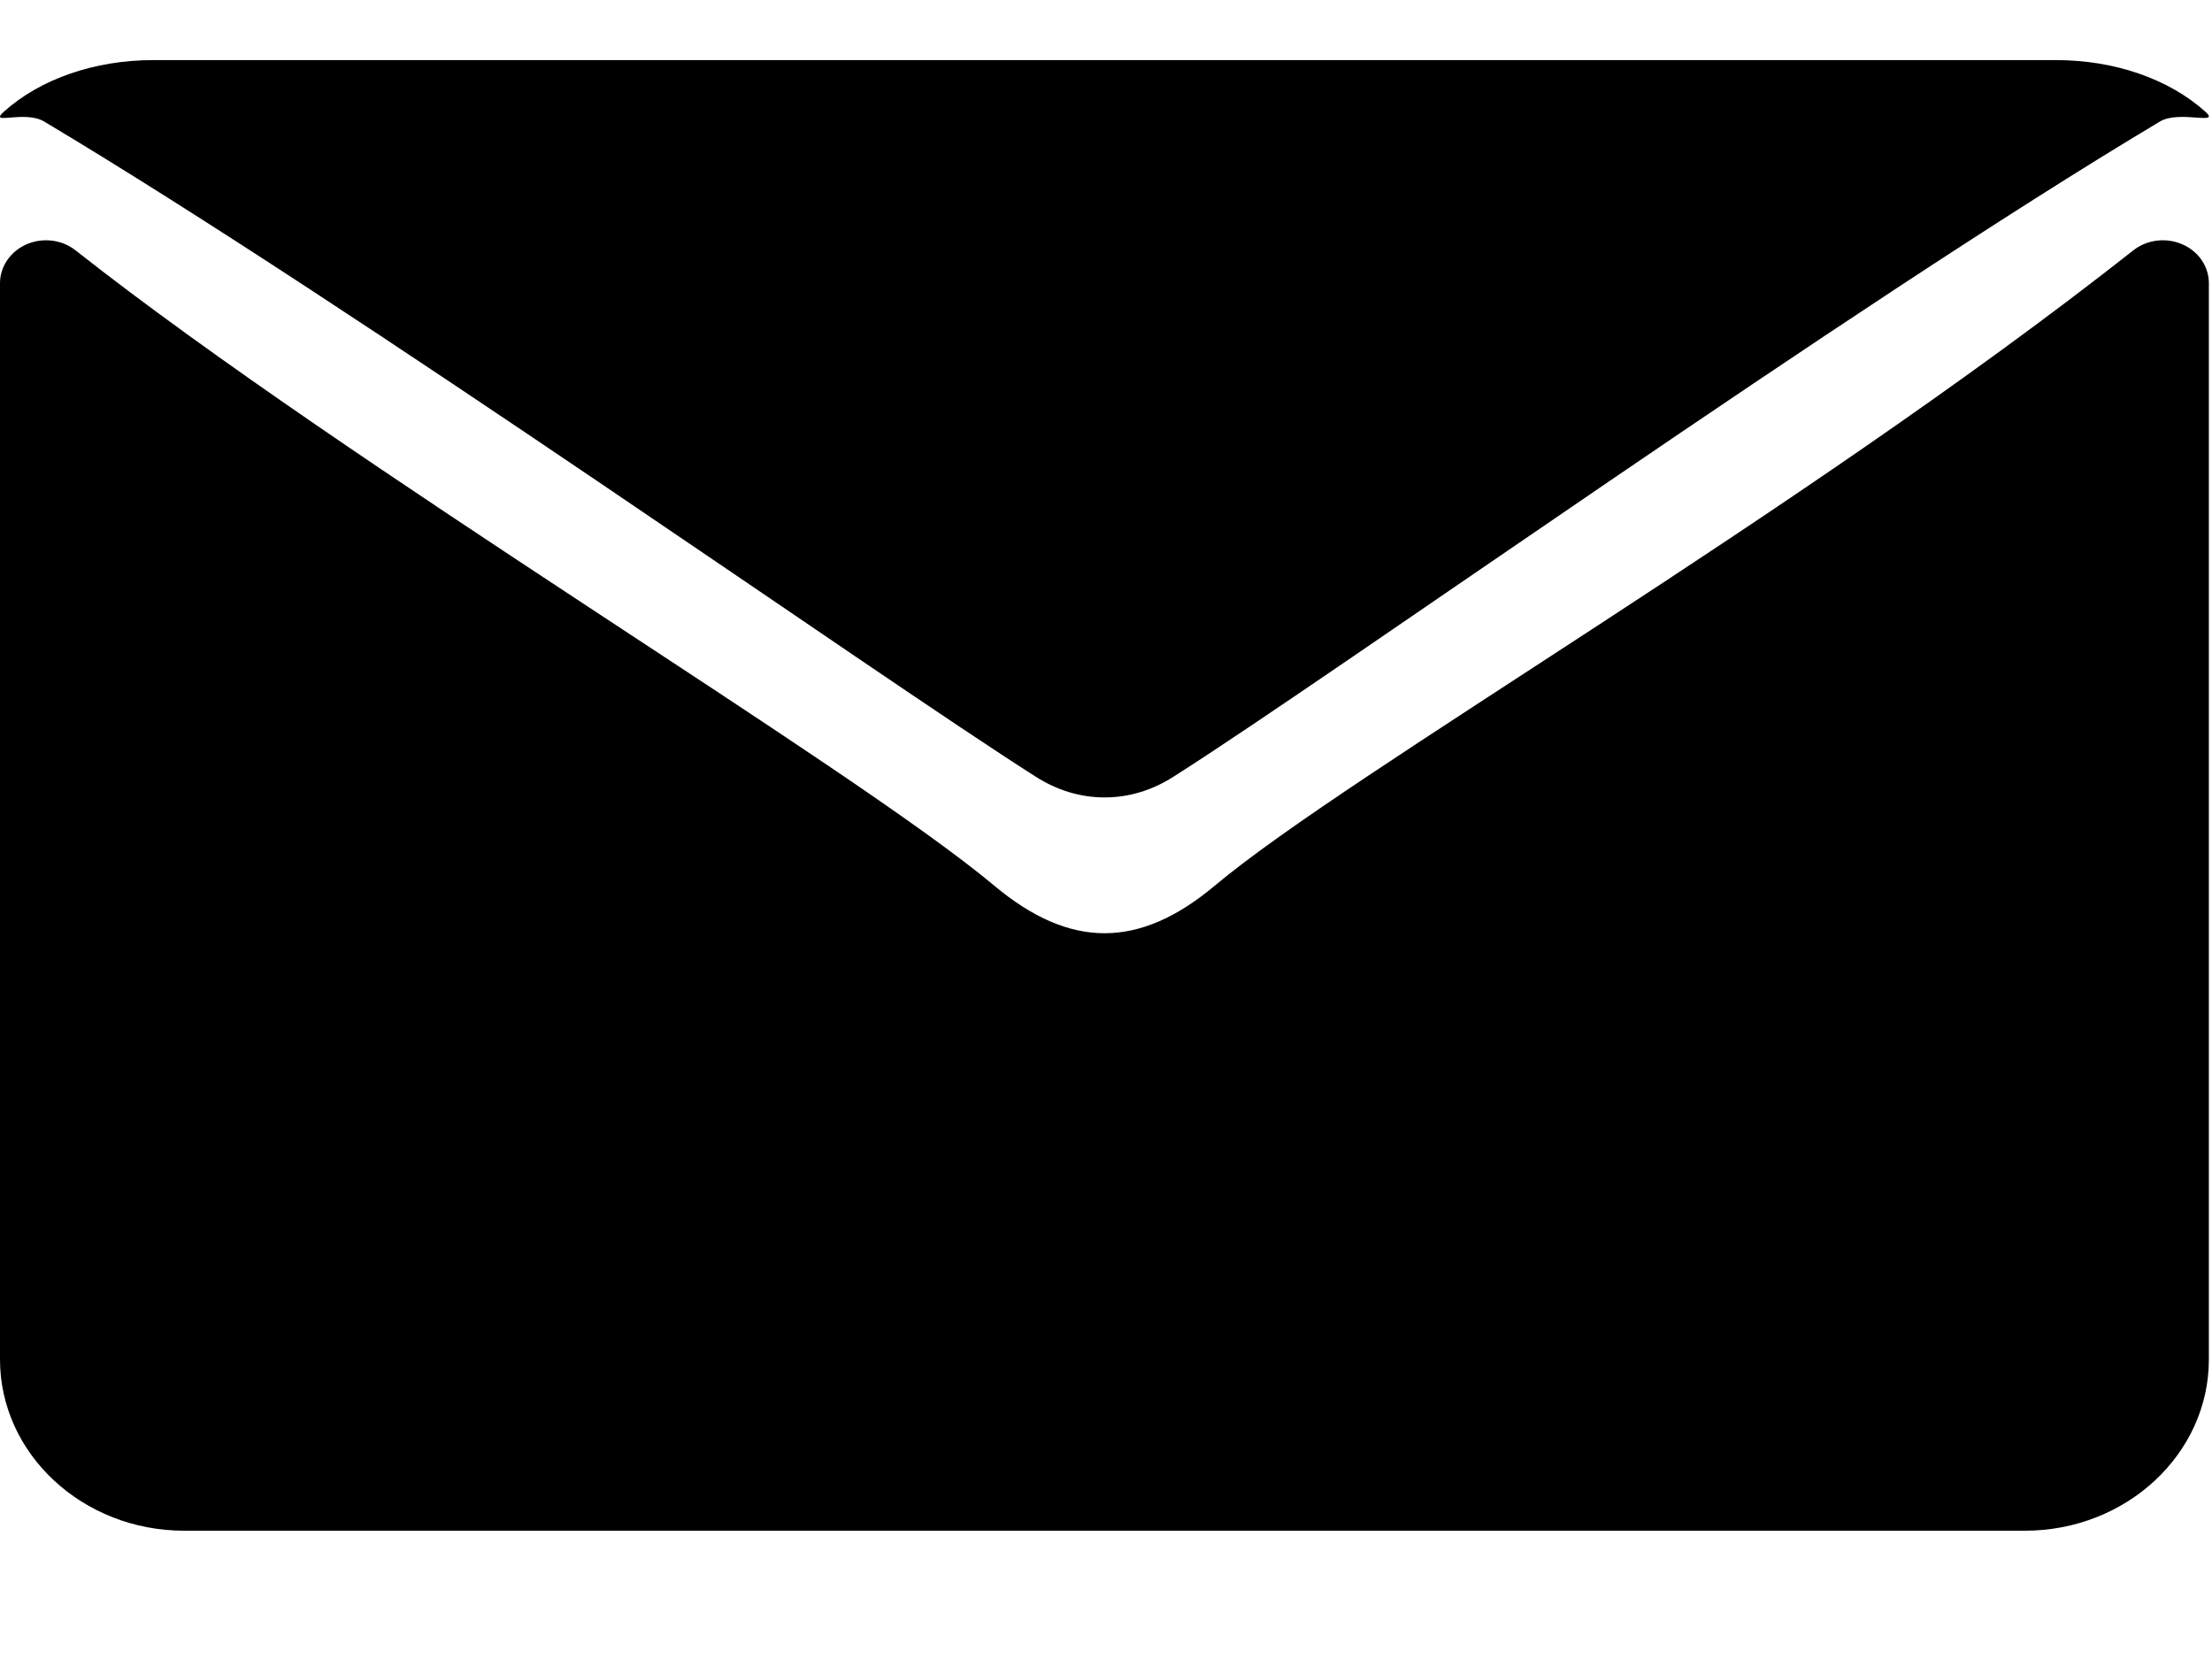 <svg width="12" height="9" viewBox="0 0 12 9" fill="none" xmlns="http://www.w3.org/2000/svg">
<path d="M0.239 0.659C1.939 1.674 4.741 3.656 5.618 4.213C5.735 4.288 5.862 4.326 5.993 4.326C6.123 4.326 6.25 4.288 6.367 4.213C7.245 3.656 10.018 1.674 11.718 0.659C11.824 0.596 12.05 0.683 11.964 0.606C11.766 0.428 11.471 0.326 11.154 0.326H0.831C0.514 0.326 0.219 0.428 0.021 0.606C-0.065 0.683 0.133 0.596 0.239 0.659Z" fill="currentColor"/>
<path d="M11.838 1.325C11.75 1.287 11.646 1.3 11.572 1.359C9.748 2.797 7.323 4.19 6.591 4.804C6.18 5.149 5.805 5.149 5.393 4.804C4.612 4.15 1.9 2.533 0.411 1.359C0.337 1.3 0.233 1.287 0.145 1.325C0.057 1.363 0 1.446 0 1.536V7.375C0 7.887 0.448 8.304 0.999 8.304H10.985C11.536 8.304 11.983 7.887 11.983 7.375V1.536C11.983 1.446 11.927 1.363 11.838 1.325Z" fill="currentColor"/>
</svg>
